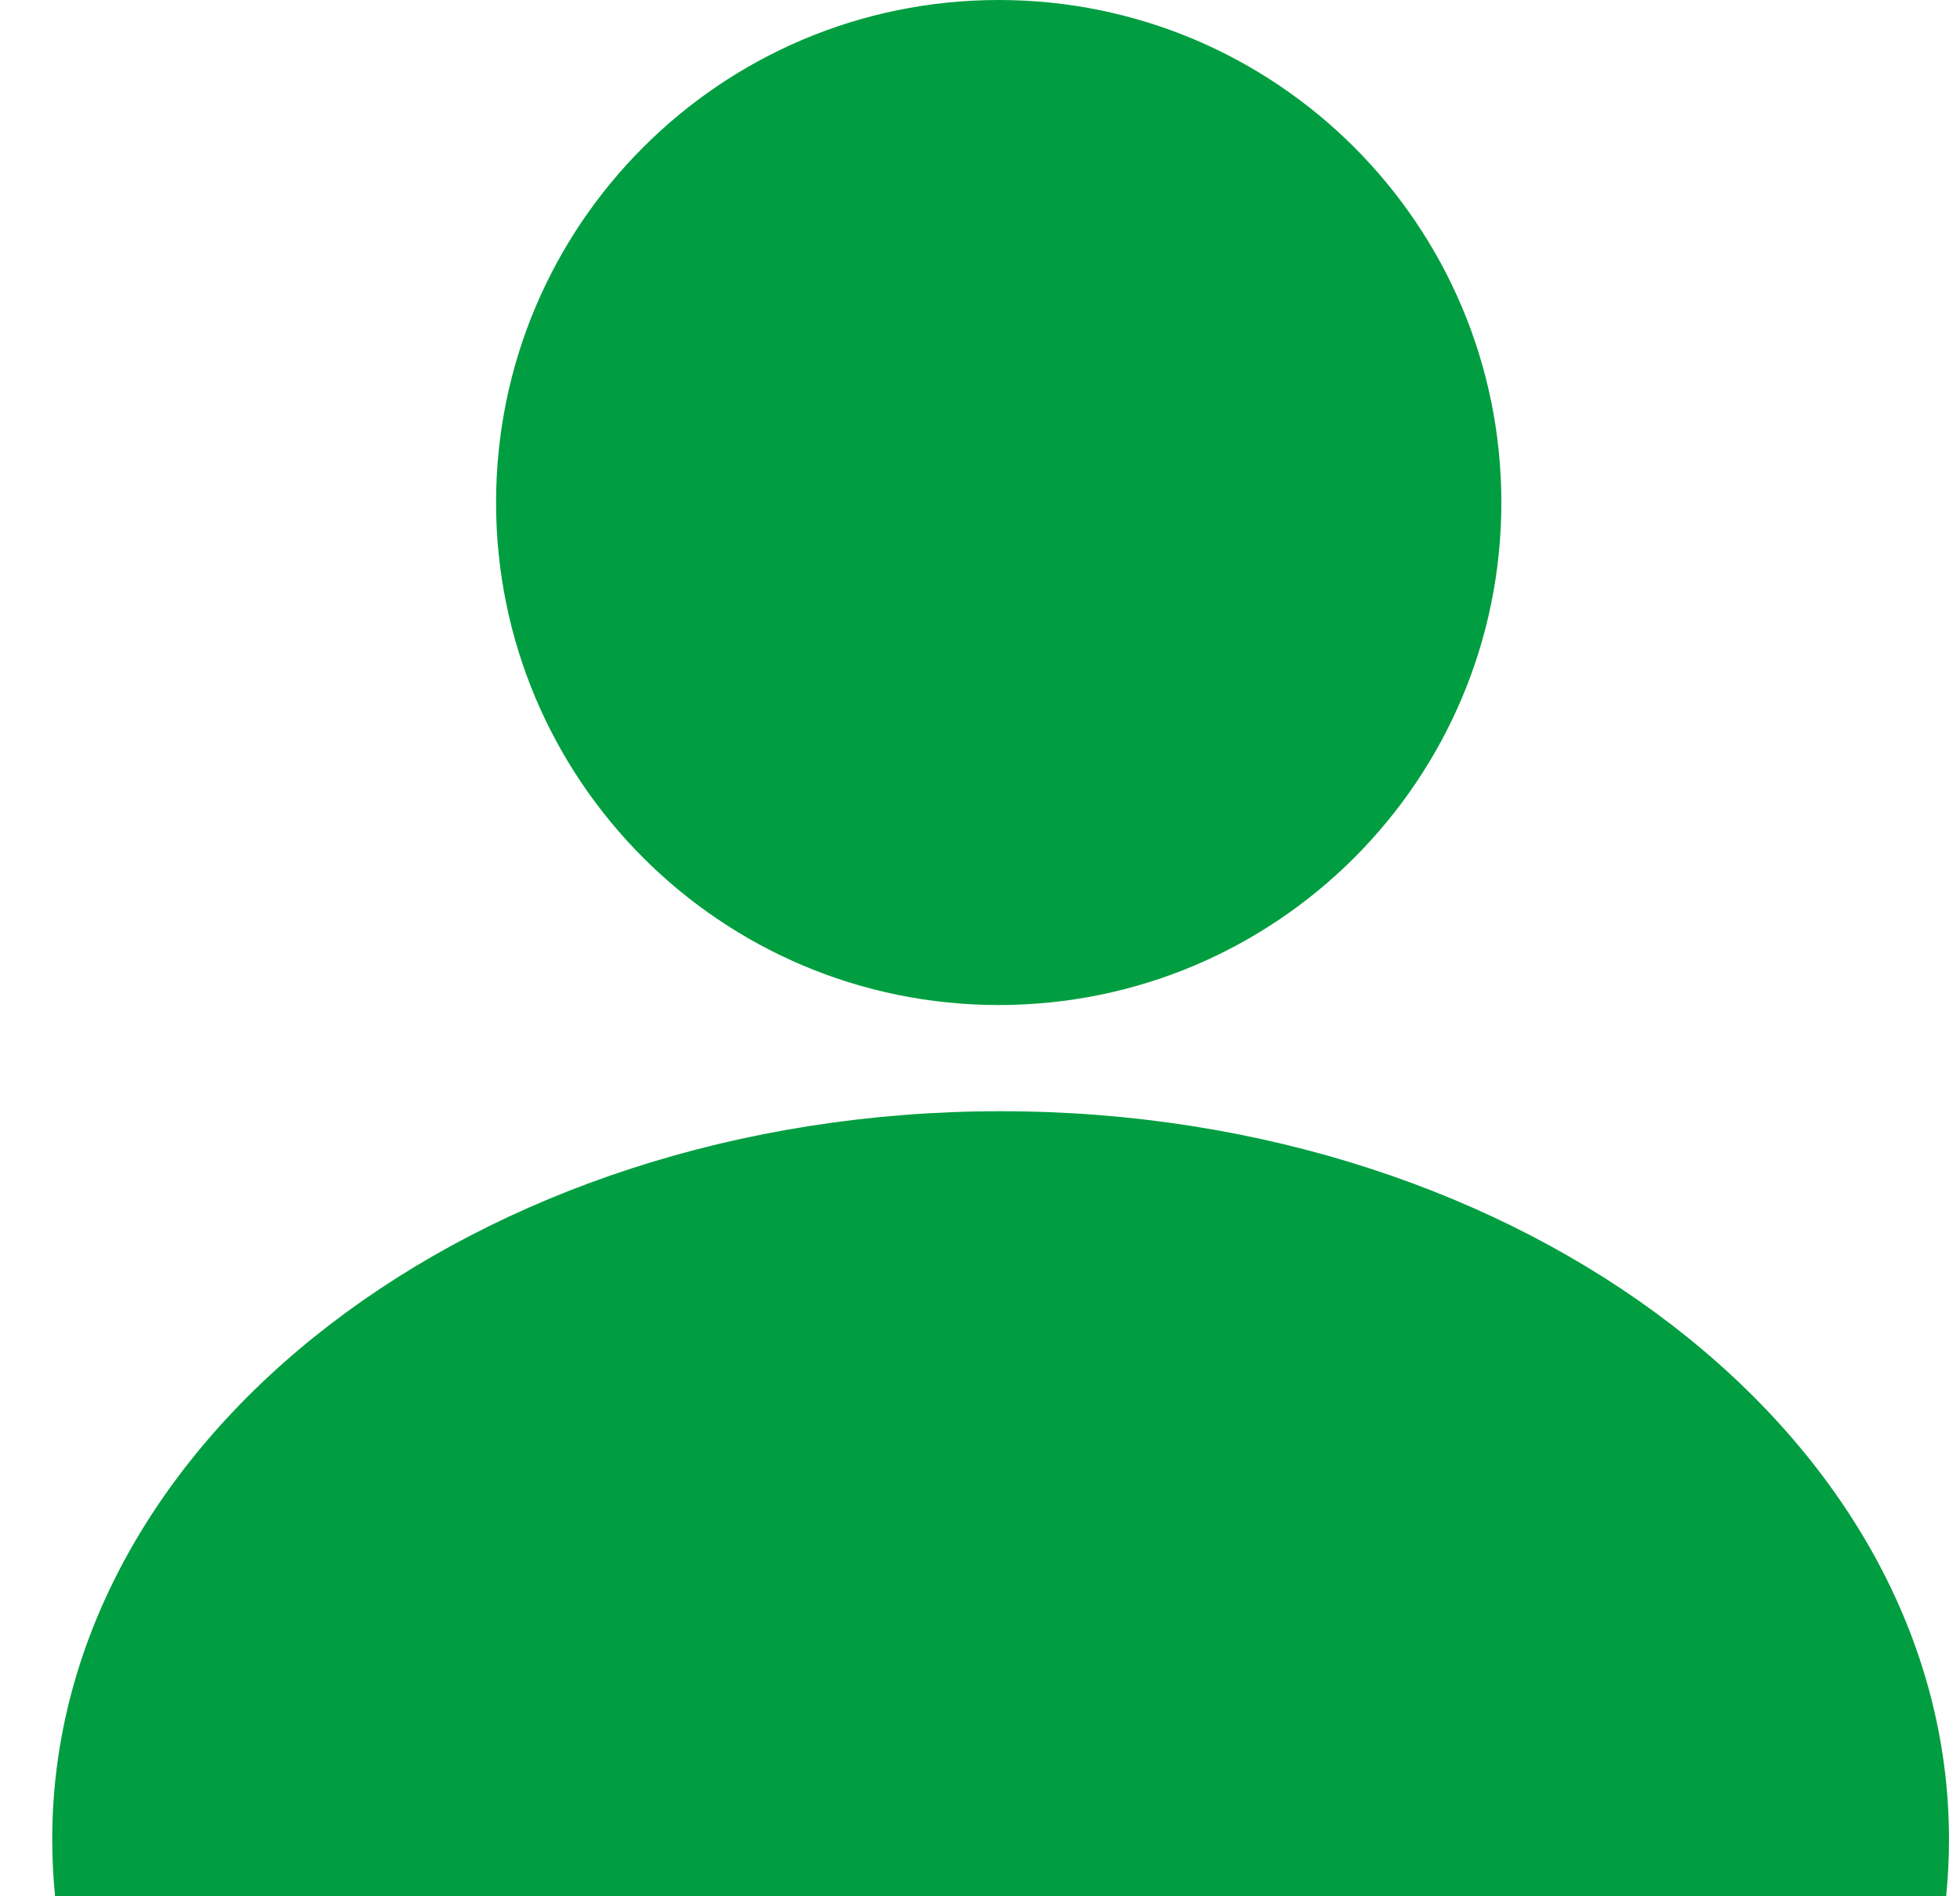 <svg width="31" height="30" viewBox="0 0 31 30" fill="none" xmlns="http://www.w3.org/2000/svg">
<path fill-rule="evenodd" clip-rule="evenodd" d="M15.796 15.9C20.187 15.9 23.746 12.341 23.746 7.95C23.746 3.559 20.187 0 15.796 0C11.406 0 7.846 3.559 7.846 7.95C7.846 12.341 11.406 15.9 15.796 15.9ZM0.826 29.1C0.826 29.403 0.842 29.703 0.871 30H30.781C30.811 29.703 30.826 29.403 30.826 29.1C30.826 22.738 24.111 17.58 15.826 17.58C7.542 17.58 0.826 22.738 0.826 29.1Z" fill="#009E40"/>
</svg>
